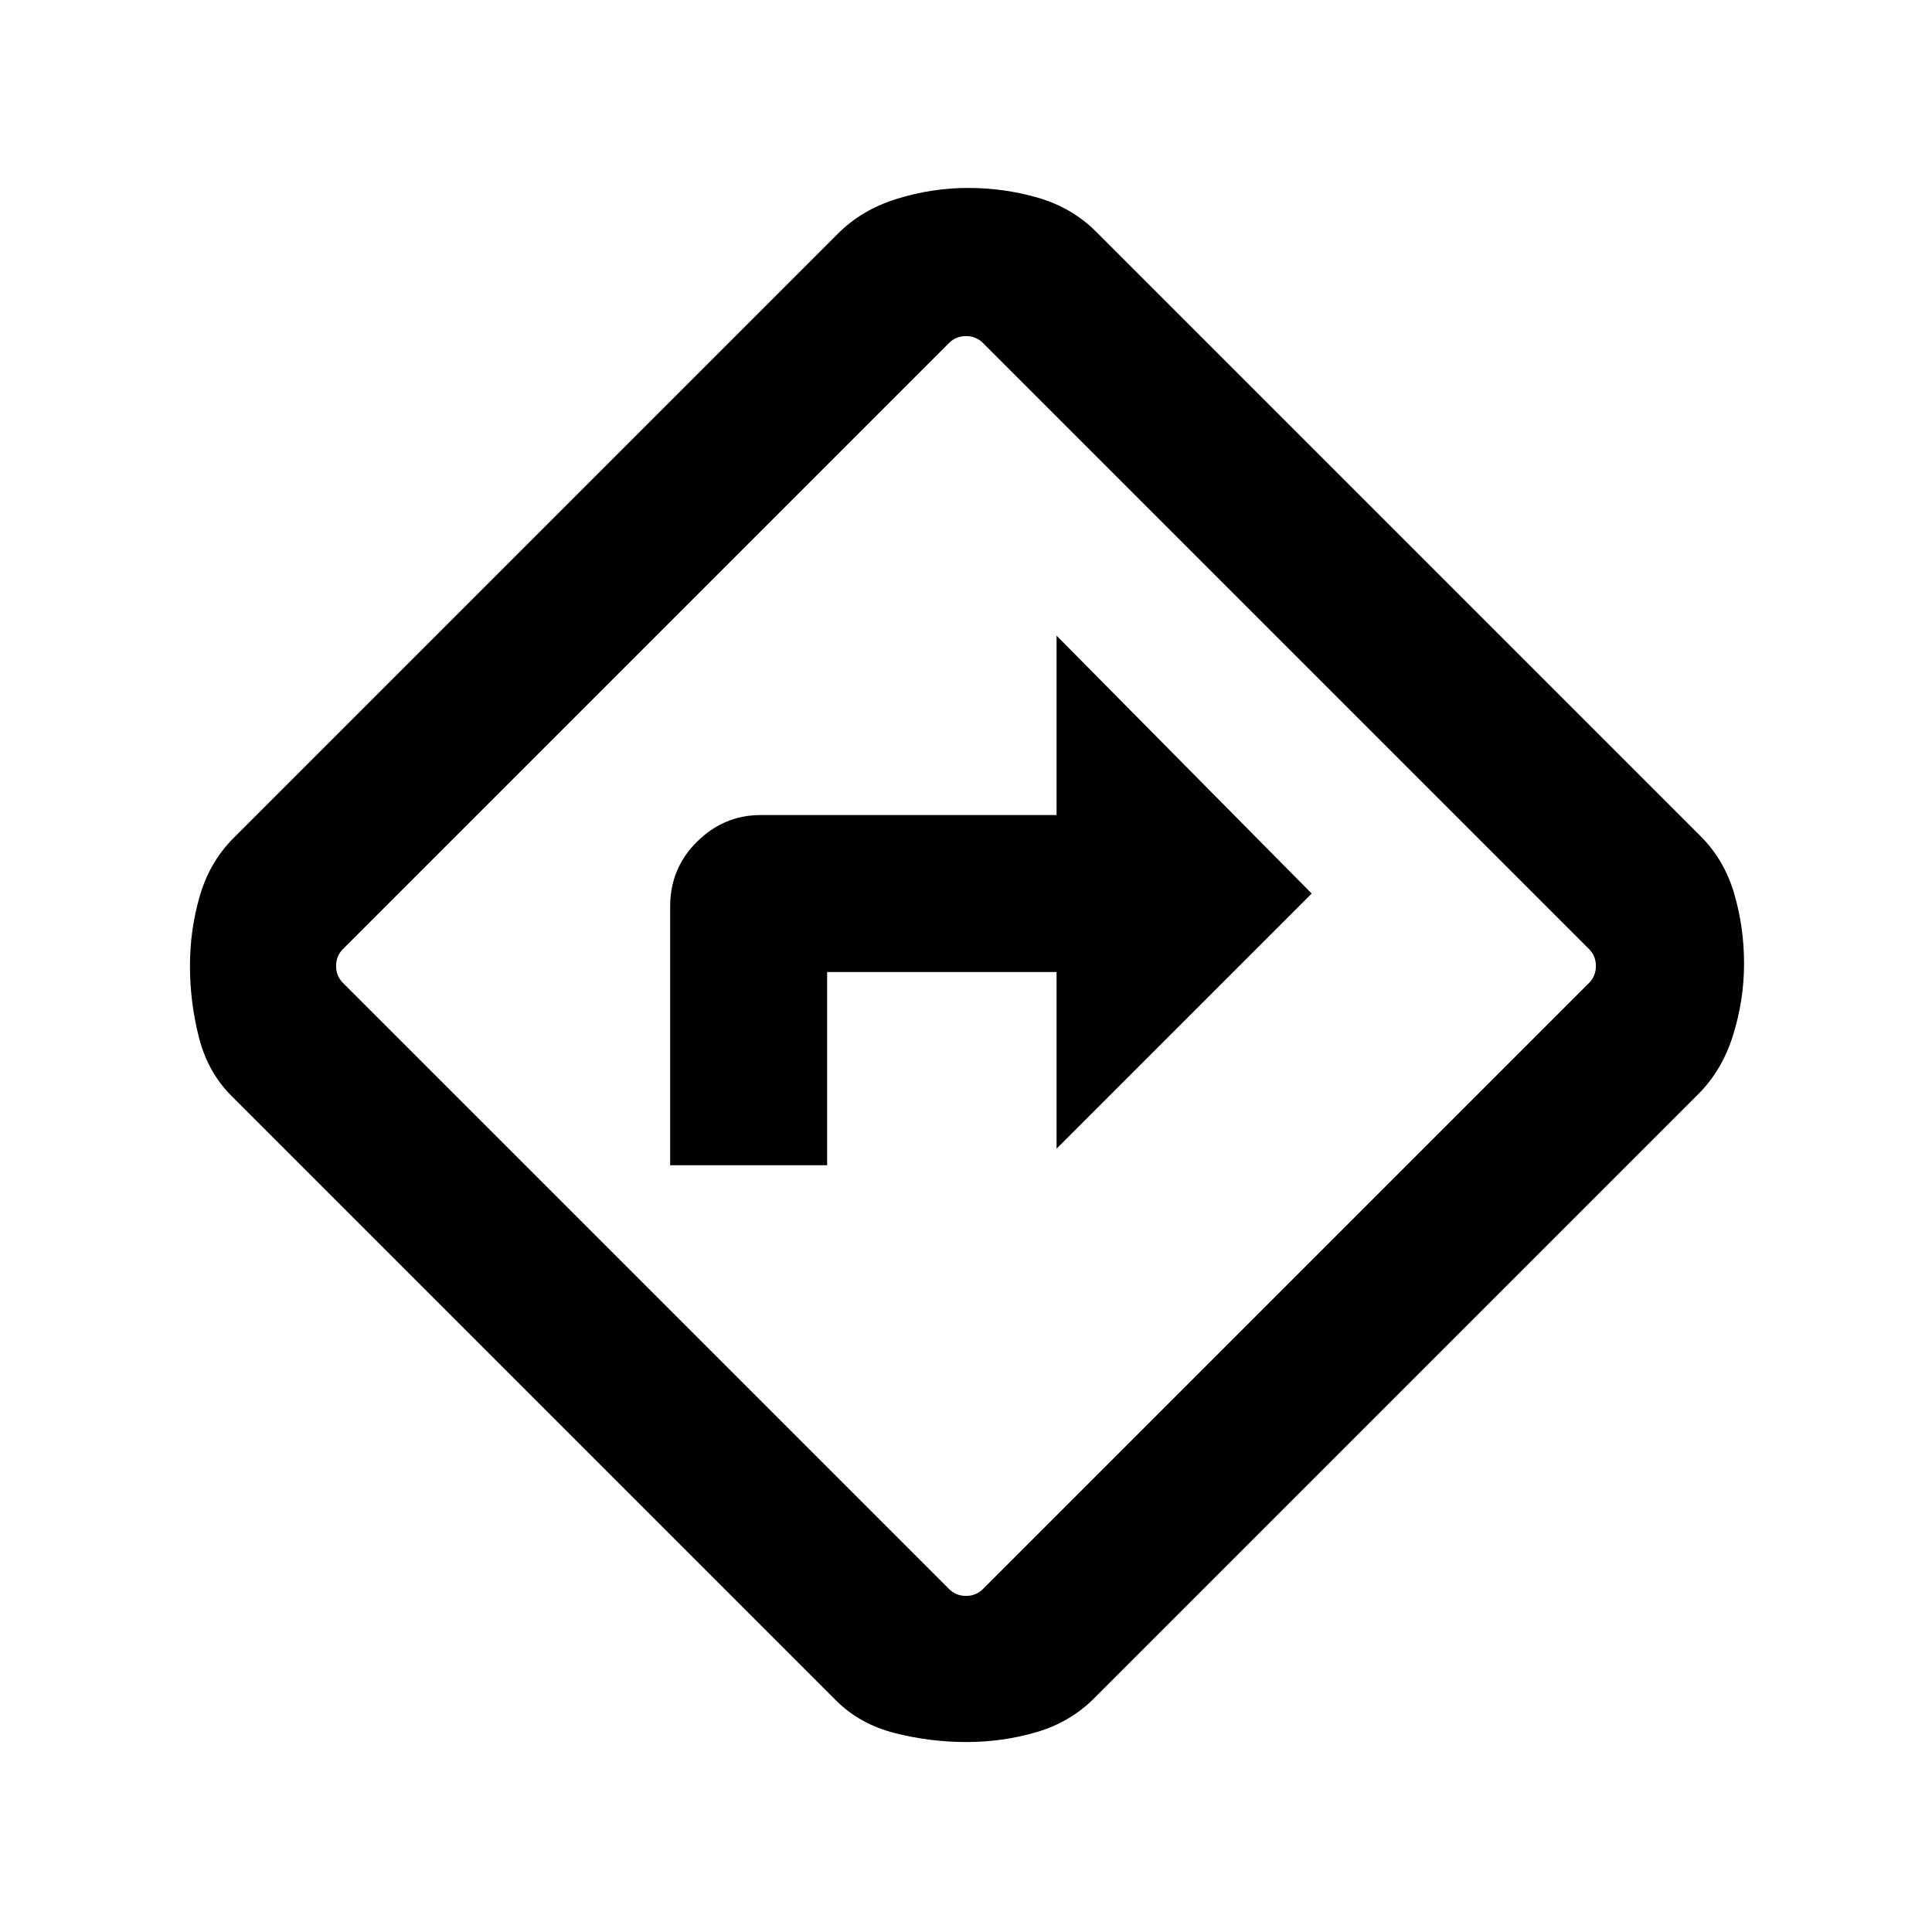 <svg xmlns="http://www.w3.org/2000/svg" height="20" viewBox="0 -960 960 960" width="20"><path d="M333-381h78v-96h114v87.77L651.77-516 525-644.15V-555H377.91q-18.12 0-31.52 13.2Q333-528.6 333-509.63V-381ZM480.23-94.39q-18.02 0-35.5-4.42-17.47-4.42-29.34-16.27L115.08-415.39q-11.85-11.82-16.27-29.25-4.42-17.42-4.42-35.44 0-18.02 4.92-34.84 4.92-16.82 16.77-28.69l300.31-300.31q11.82-11.85 29.25-17.27 17.42-5.42 35.44-5.42 18.02 0 34.84 4.92 16.82 4.92 28.69 16.77l300.31 300.31q11.85 11.82 16.77 28.59t4.92 34.79q0 18.02-5.42 35.5-5.42 17.47-17.27 29.34L543.61-116.08q-11.82 11.85-28.59 16.77t-34.79 4.92ZM321-321l150.54 150.54Q475-167 480-167q5 0 8.46-3.46l301.08-301.08Q793-475 793-480q0-5-3.46-8.46L488.46-789.54Q485-793 480-793q-5 0-8.46 3.46L170.46-488.46Q167-485 167-480q0 5 3.46 8.46L321-321Zm159-159Z"/></svg>